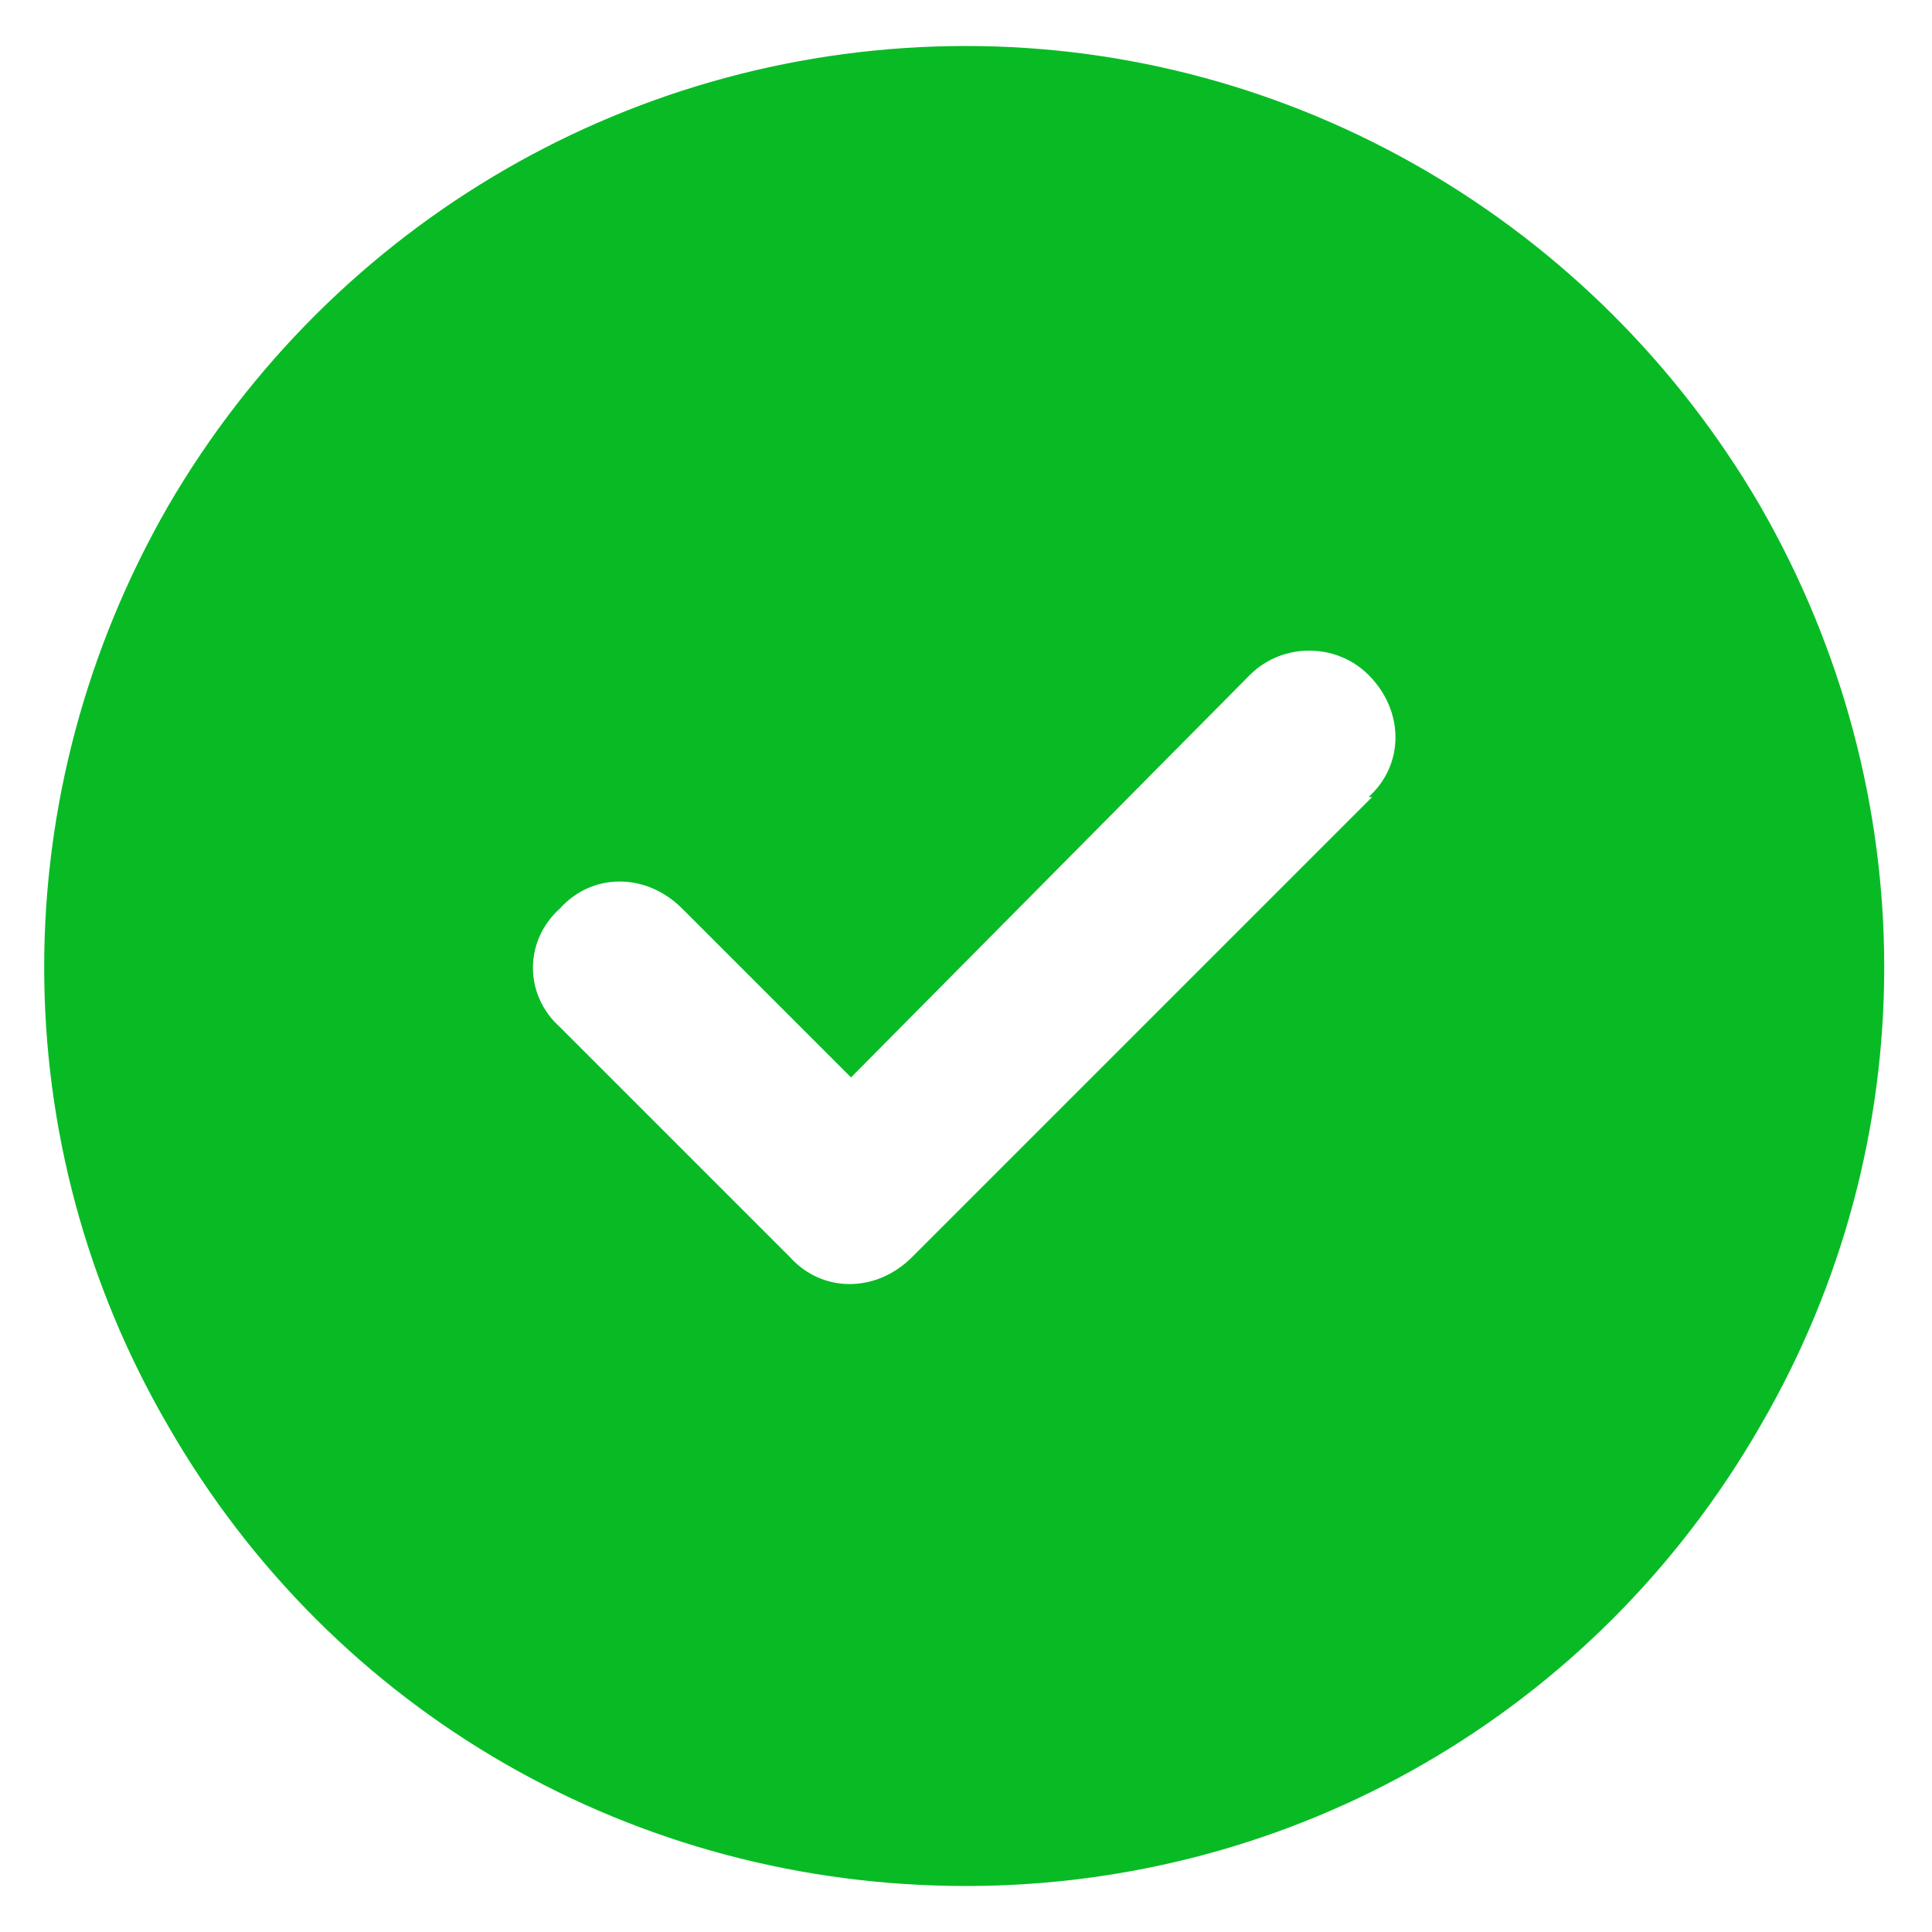 <svg width="21" height="21" viewBox="0 0 21 21" fill="none" xmlns="http://www.w3.org/2000/svg">
<path d="M10.5 20.5C6.906 20.5 3.625 18.625 1.828 15.5C0.031 12.414 0.031 8.625 1.828 5.5C3.625 2.414 6.906 0.5 10.5 0.5C14.055 0.5 17.336 2.414 19.133 5.5C20.93 8.625 20.93 12.414 19.133 15.5C17.336 18.625 14.055 20.5 10.5 20.5ZM14.914 8.664H14.875C15.266 8.312 15.266 7.727 14.875 7.336C14.523 6.984 13.938 6.984 13.586 7.336L9.25 11.711L7.414 9.875C7.023 9.484 6.438 9.484 6.086 9.875C5.695 10.227 5.695 10.812 6.086 11.164L8.586 13.664C8.938 14.055 9.523 14.055 9.914 13.664L14.914 8.664Z" fill="#08BB25"/>
</svg>
